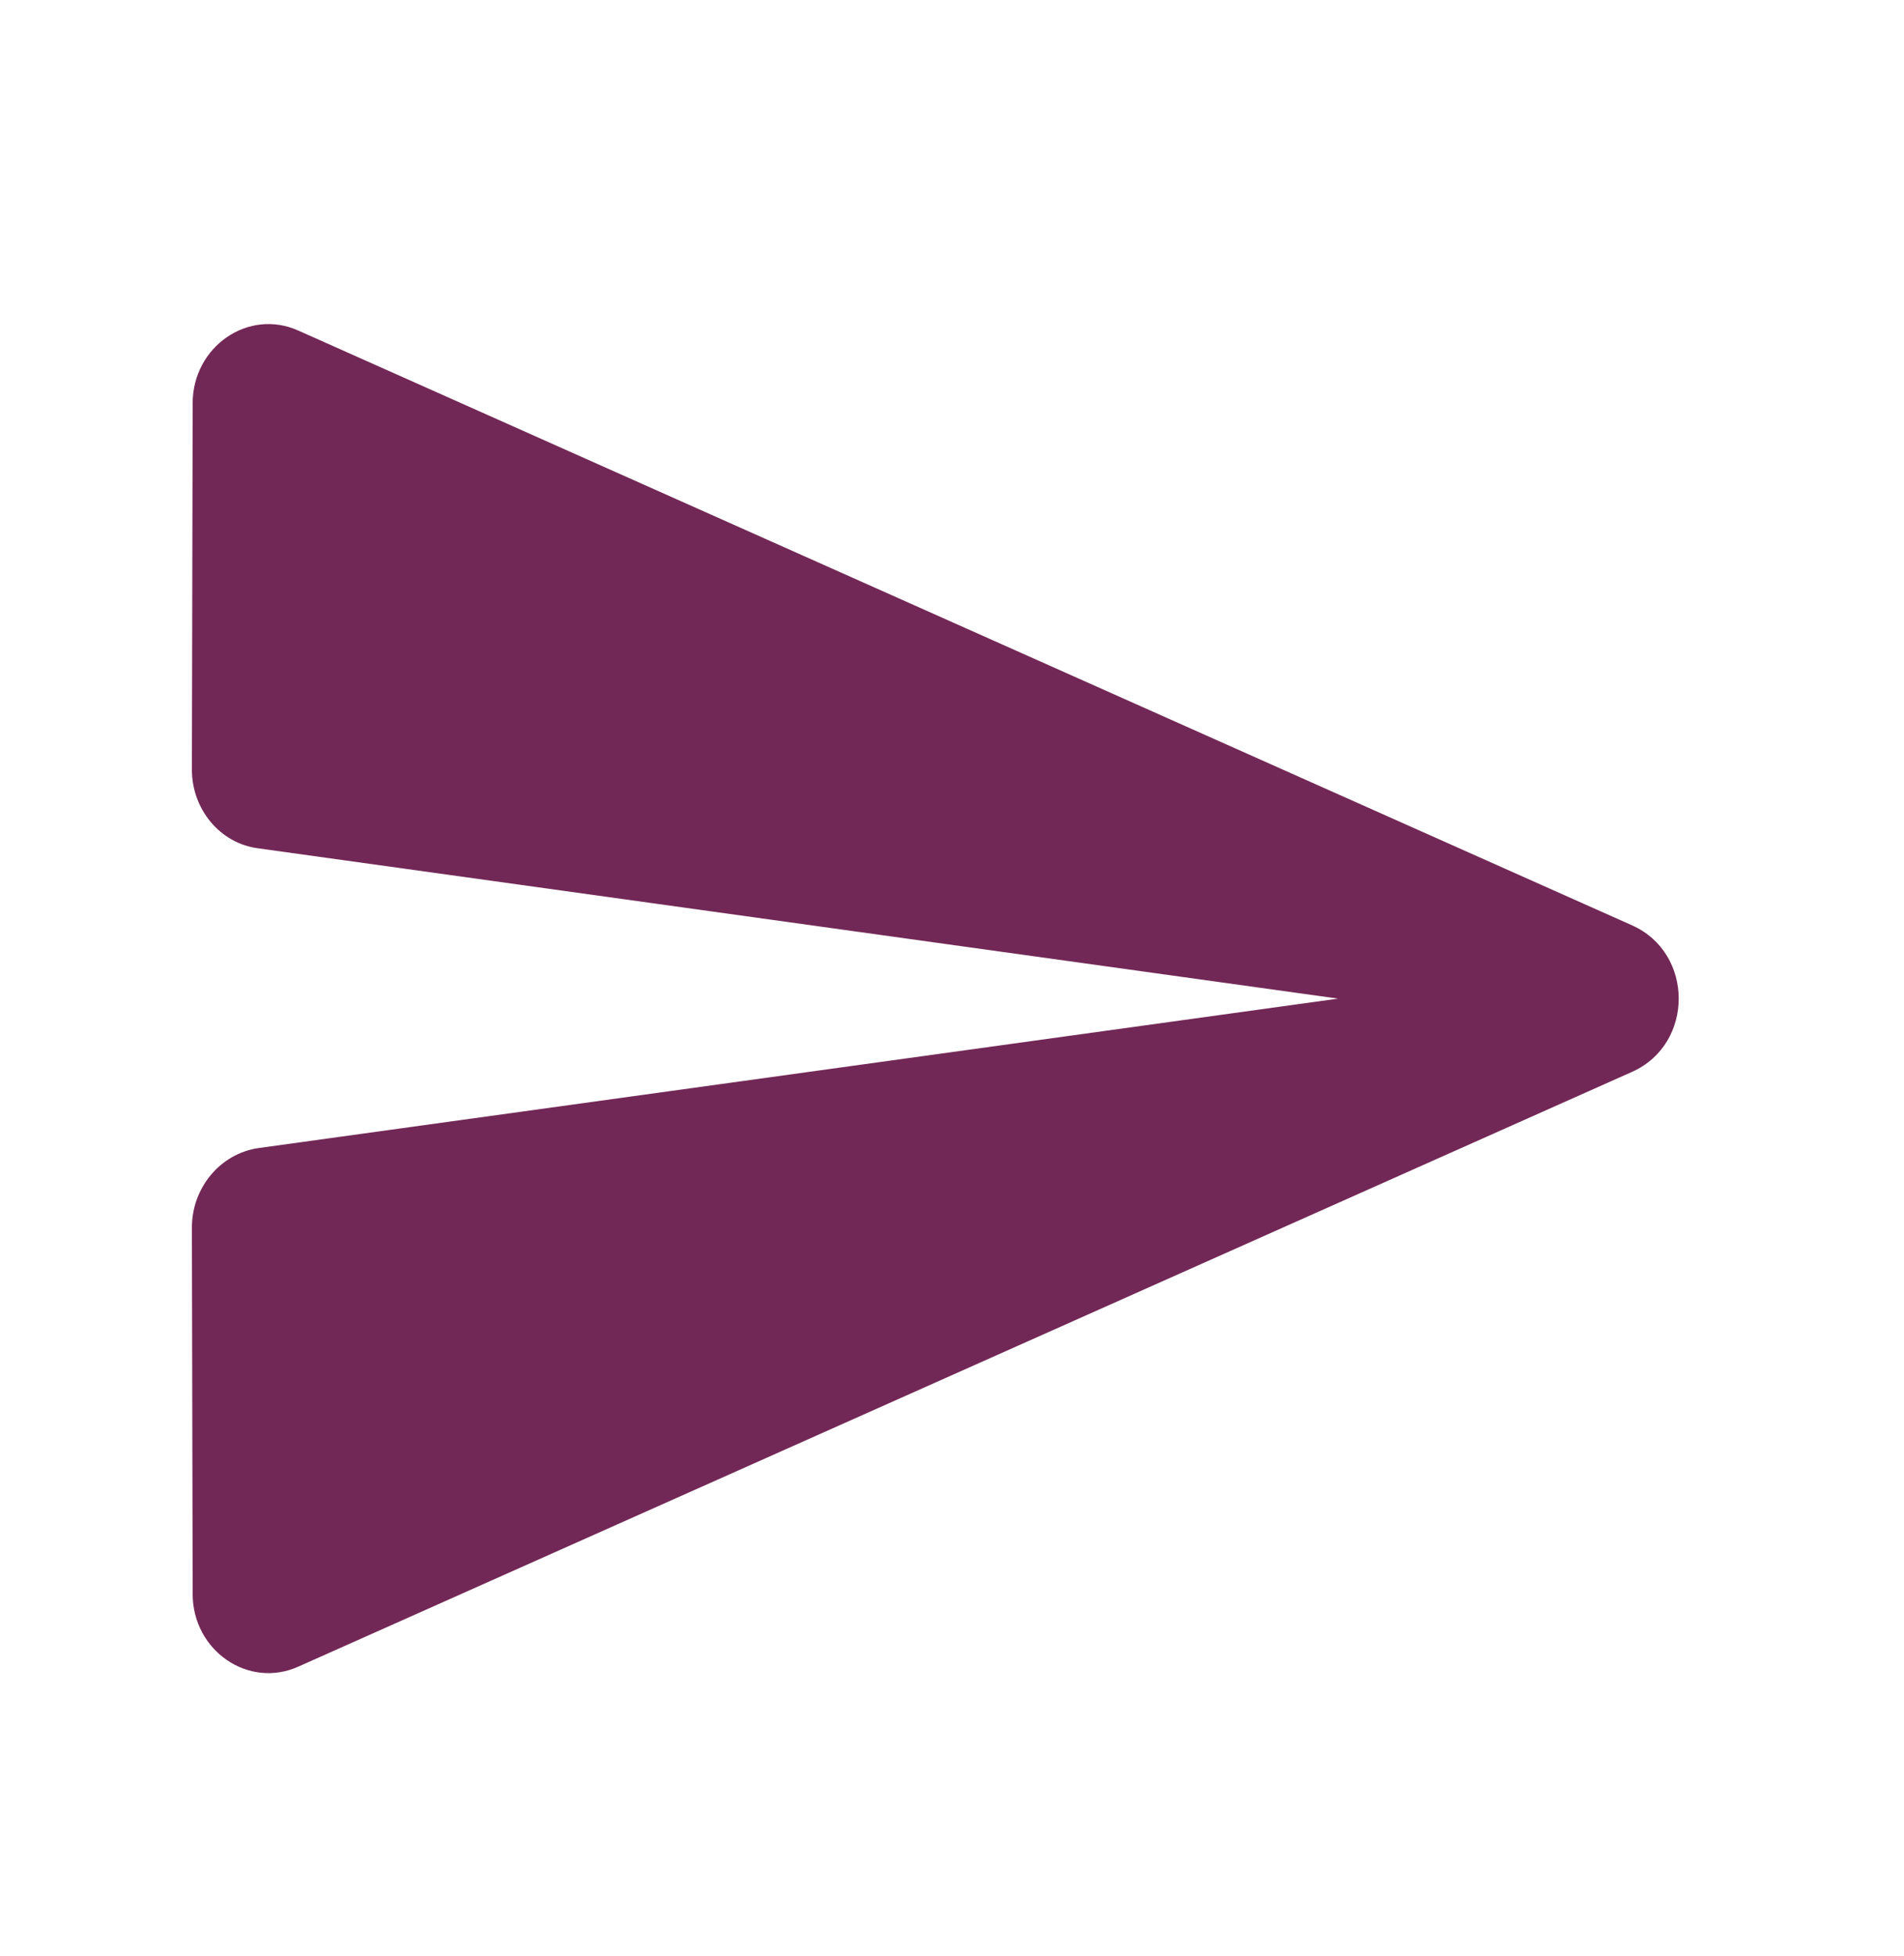 <svg width="37" height="38" viewBox="0 0 37 38" fill="none" xmlns="http://www.w3.org/2000/svg">
<path fill-rule="evenodd" clip-rule="evenodd" d="M5.808 32.379L31.72 20.825C32.923 20.284 32.923 18.523 31.72 17.982L5.808 6.428C4.828 5.98 3.744 6.737 3.744 7.834L3.729 14.955C3.729 15.727 4.279 16.391 5.021 16.484L26.003 19.404L5.021 22.308C4.279 22.416 3.729 23.08 3.729 23.852L3.744 30.974C3.744 32.07 4.828 32.827 5.808 32.379V32.379Z" fill="#722856"/>
</svg>
